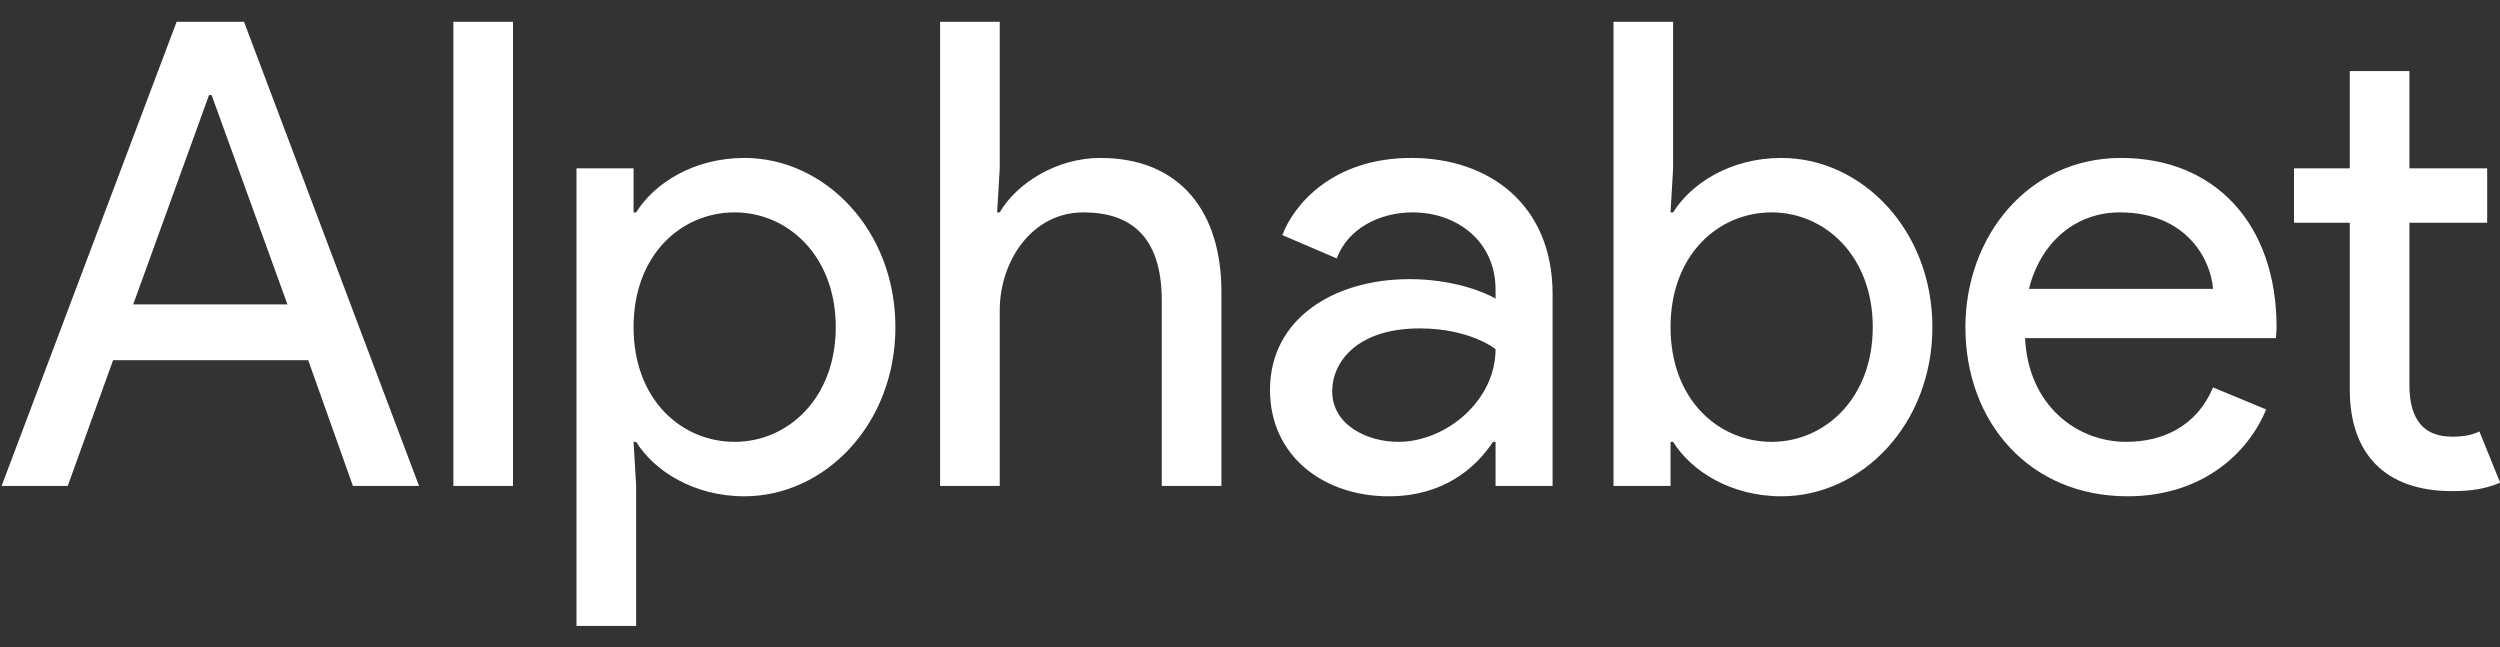 <svg width="85" height="22" viewBox="0 0 85 22" fill="none" xmlns="http://www.w3.org/2000/svg">
<rect x="0" y="0" width="85" height="22" fill="#333333" stroke="none"/>
<path d="M79.892 13.238V7.574H77.997V5.723H79.892V2.417H81.92V5.723H84.564V7.574H81.92V13.083C81.92 14.296 82.427 14.847 83.374 14.847C83.749 14.847 84.013 14.802 84.3 14.67L85.005 16.411C84.542 16.609 84.057 16.698 83.374 16.698C81.104 16.698 79.892 15.442 79.892 13.238ZM66.824 11.122C66.824 8.059 68.94 5.37 72.114 5.37C75.331 5.37 77.403 7.64 77.403 11.122C77.403 11.276 77.38 11.497 77.38 11.497H68.852C68.962 13.789 70.615 15.023 72.29 15.023C73.48 15.023 74.669 14.538 75.243 13.172L77.05 13.921C76.411 15.463 74.824 16.874 72.334 16.874C69.028 16.874 66.824 14.384 66.824 11.122ZM72.069 7.221C70.571 7.221 69.381 8.235 68.984 9.822H75.243C75.177 8.874 74.383 7.221 72.069 7.221ZM56.886 15.023H56.798V16.521H54.859V0.742H56.886V5.723L56.798 7.221H56.886C57.503 6.23 58.848 5.37 60.567 5.37C63.299 5.37 65.701 7.816 65.701 11.122C65.701 14.428 63.299 16.874 60.567 16.874C58.848 16.874 57.503 16.014 56.886 15.023ZM63.674 11.122C63.674 8.698 62.043 7.221 60.236 7.221C58.429 7.221 56.798 8.654 56.798 11.122C56.798 13.59 58.429 15.023 60.236 15.023C62.043 15.023 63.674 13.546 63.674 11.122ZM43.18 13.259C43.18 10.814 45.384 9.491 47.918 9.491C49.373 9.491 50.43 9.91 50.849 10.152V9.844C50.849 8.213 49.549 7.221 48.028 7.221C46.904 7.221 45.824 7.772 45.45 8.786L43.599 7.993C43.973 7.001 45.273 5.37 47.984 5.37C50.629 5.37 52.788 6.957 52.788 9.998V16.521H50.849V15.023H50.761C50.166 15.926 49.064 16.874 47.213 16.874C45.009 16.874 43.18 15.508 43.18 13.259ZM50.849 11.871C50.849 11.871 49.99 11.166 48.27 11.166C46.133 11.166 45.295 12.312 45.295 13.304C45.295 14.45 46.485 15.023 47.543 15.023C49.152 15.023 50.849 13.634 50.849 11.871ZM33.991 5.723L33.903 7.221H33.991C34.564 6.23 35.93 5.37 37.407 5.37C40.161 5.37 41.528 7.243 41.528 9.91V16.521H39.5V10.219C39.5 7.971 38.376 7.221 36.834 7.221C35.071 7.221 33.991 8.896 33.991 10.549V16.521H31.963V0.742H33.991V5.723ZM21.629 15.023H21.541L21.629 16.521V21.282H19.601V5.723H21.541V7.221H21.629C22.246 6.23 23.59 5.37 25.309 5.37C28.042 5.37 30.444 7.816 30.444 11.122C30.444 14.428 28.042 16.874 25.309 16.874C23.59 16.874 22.246 16.014 21.629 15.023ZM28.416 11.122C28.416 8.698 26.785 7.221 24.979 7.221C23.171 7.221 21.541 8.654 21.541 11.122C21.541 13.59 23.171 15.023 24.979 15.023C26.785 15.023 28.416 13.546 28.416 11.122ZM15.415 16.521H17.442V0.742H15.415V16.521ZM6.005 0.742L0.055 16.521H2.303L3.845 12.246H10.479L11.999 16.521H14.247L8.297 0.742H6.005ZM7.107 3.232H7.195L9.773 10.35H4.529L7.107 3.232Z" fill="white"/>
</svg>
